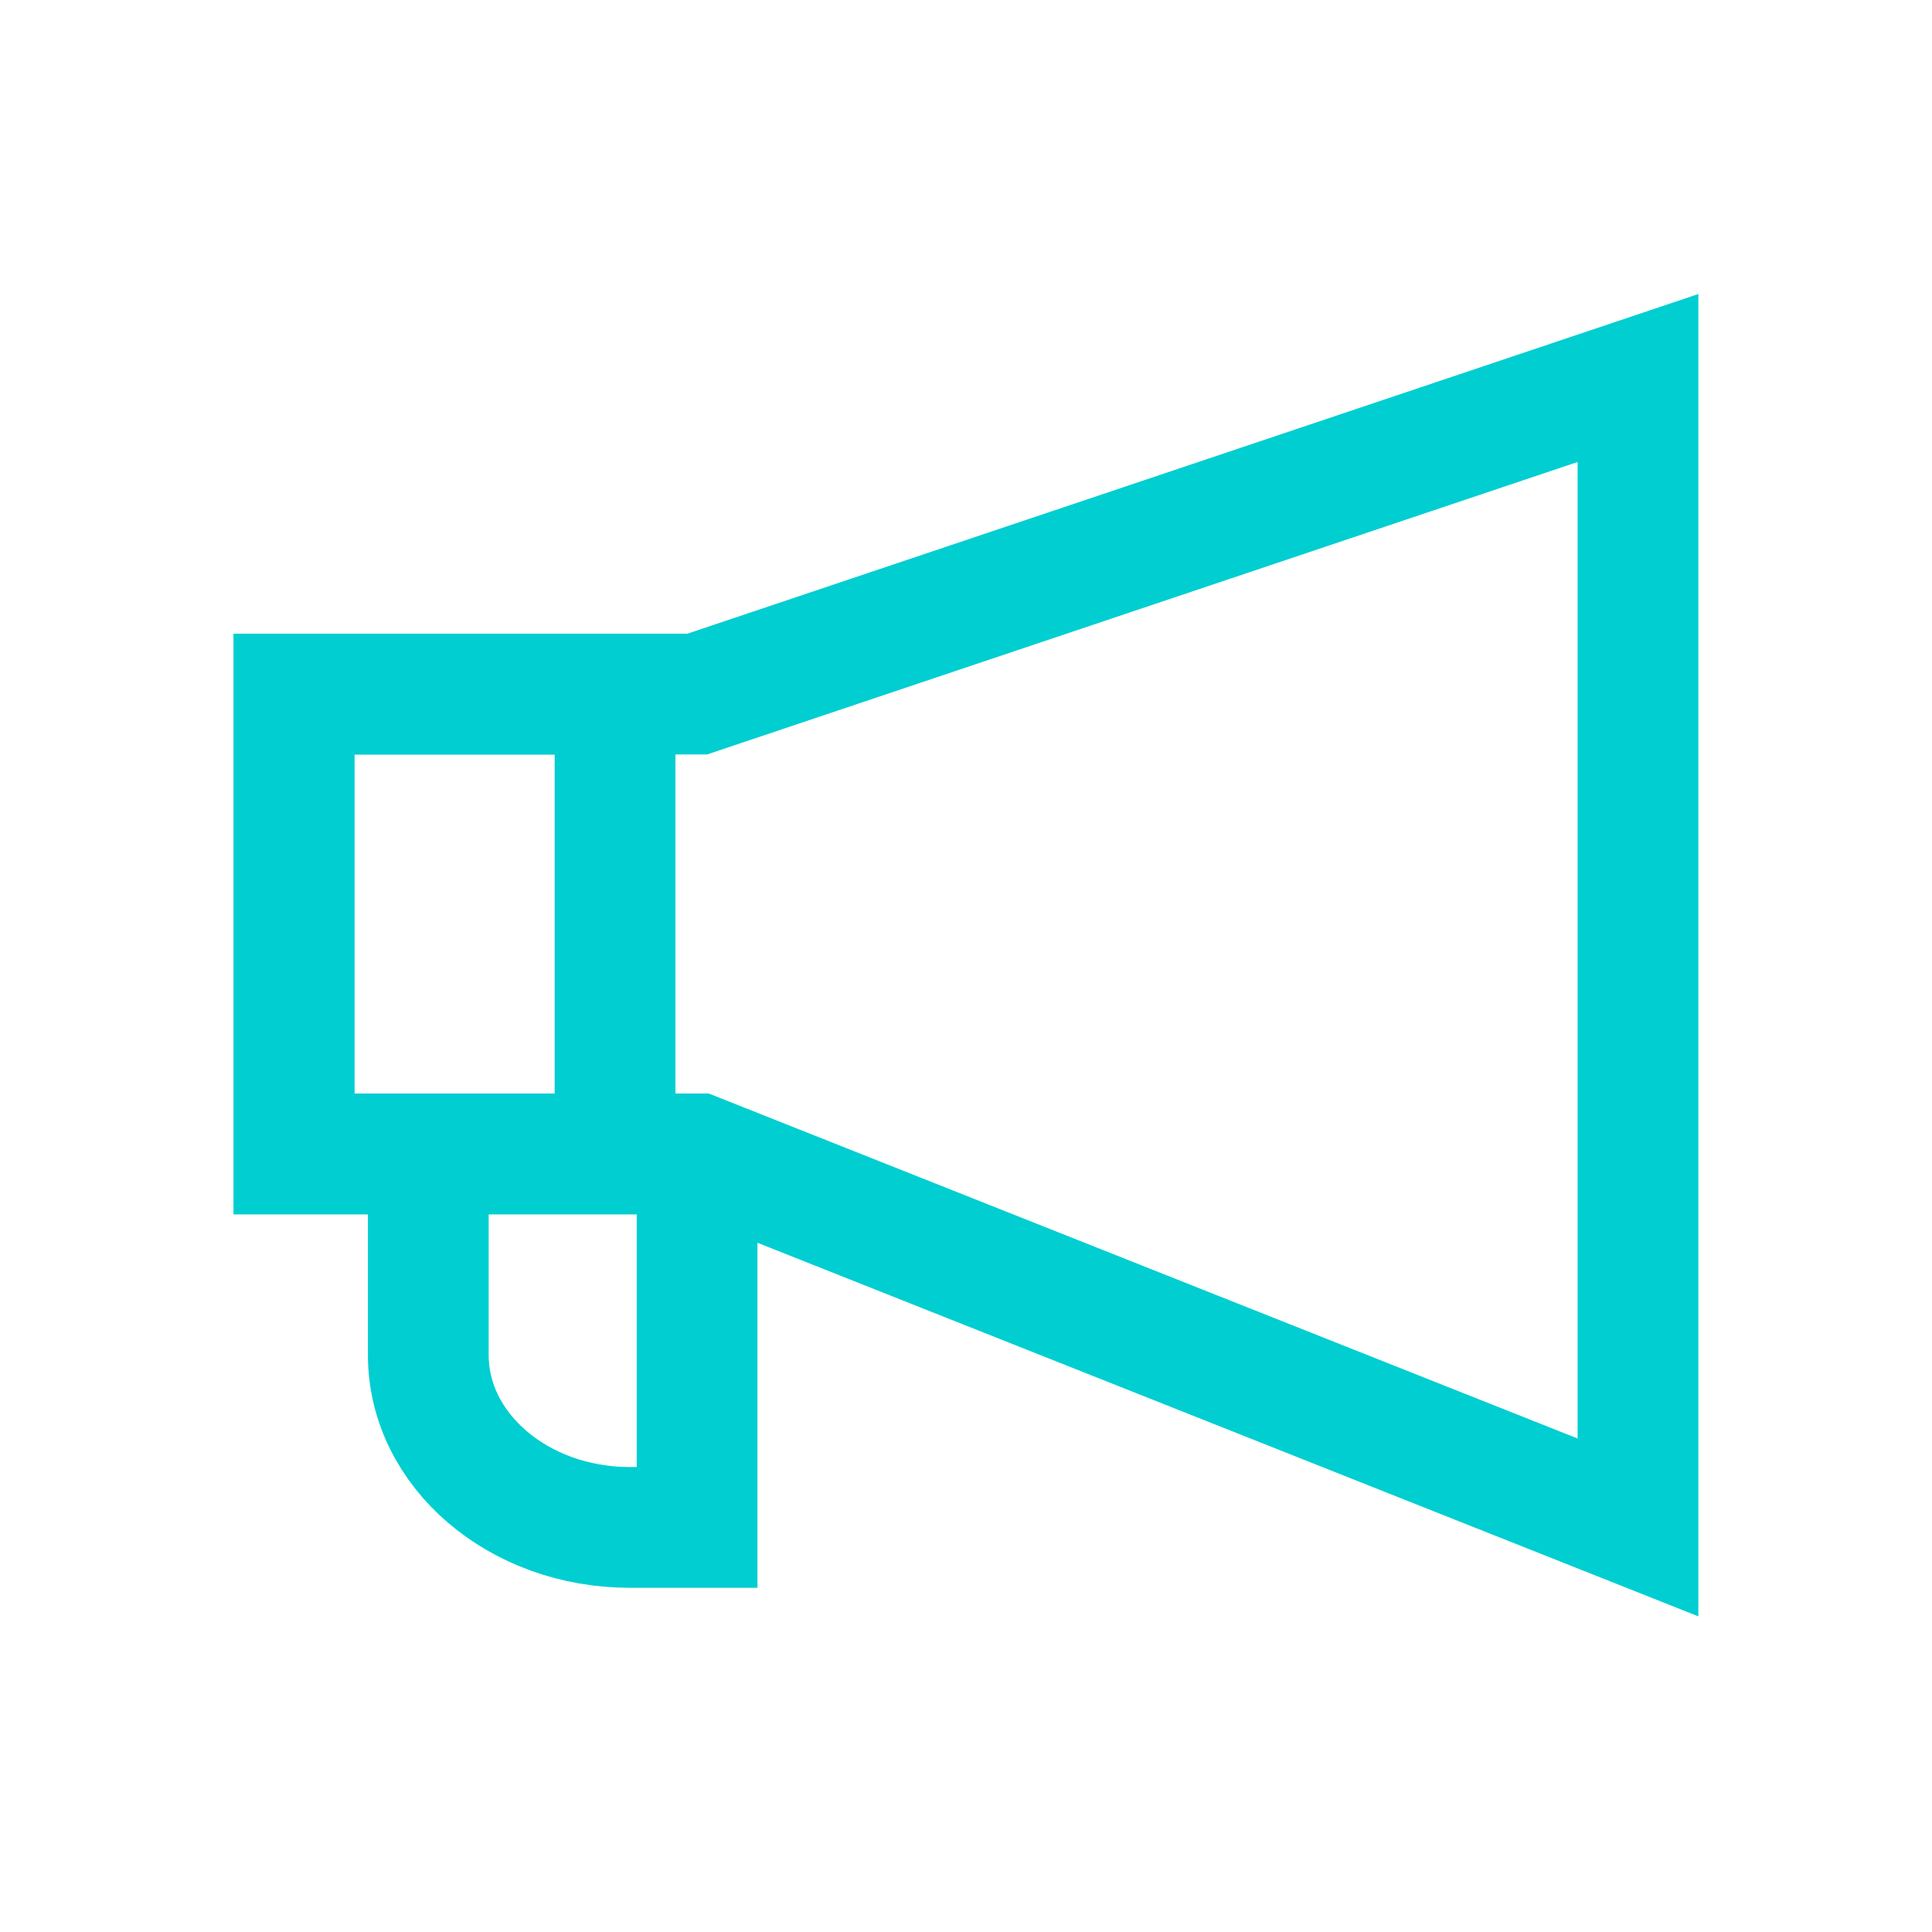 <svg width="32" height="32" viewBox="0 0 32 32" fill="none" xmlns="http://www.w3.org/2000/svg">
<path d="M11.546 19.112V25.299H10.433C8.589 25.299 7.094 24.021 7.094 22.444V19.112" stroke="#00CED1" stroke-width="2"/>
<path d="M27.13 6.261L11.548 11.496H4.87V19.112H11.548L27.13 25.299V6.261Z" stroke="#00CED1" stroke-width="2"/>
<path d="M4.87 11.497H10.187V19.112H4.87V11.497Z" stroke="#00CED1" stroke-width="2"/>
</svg>
